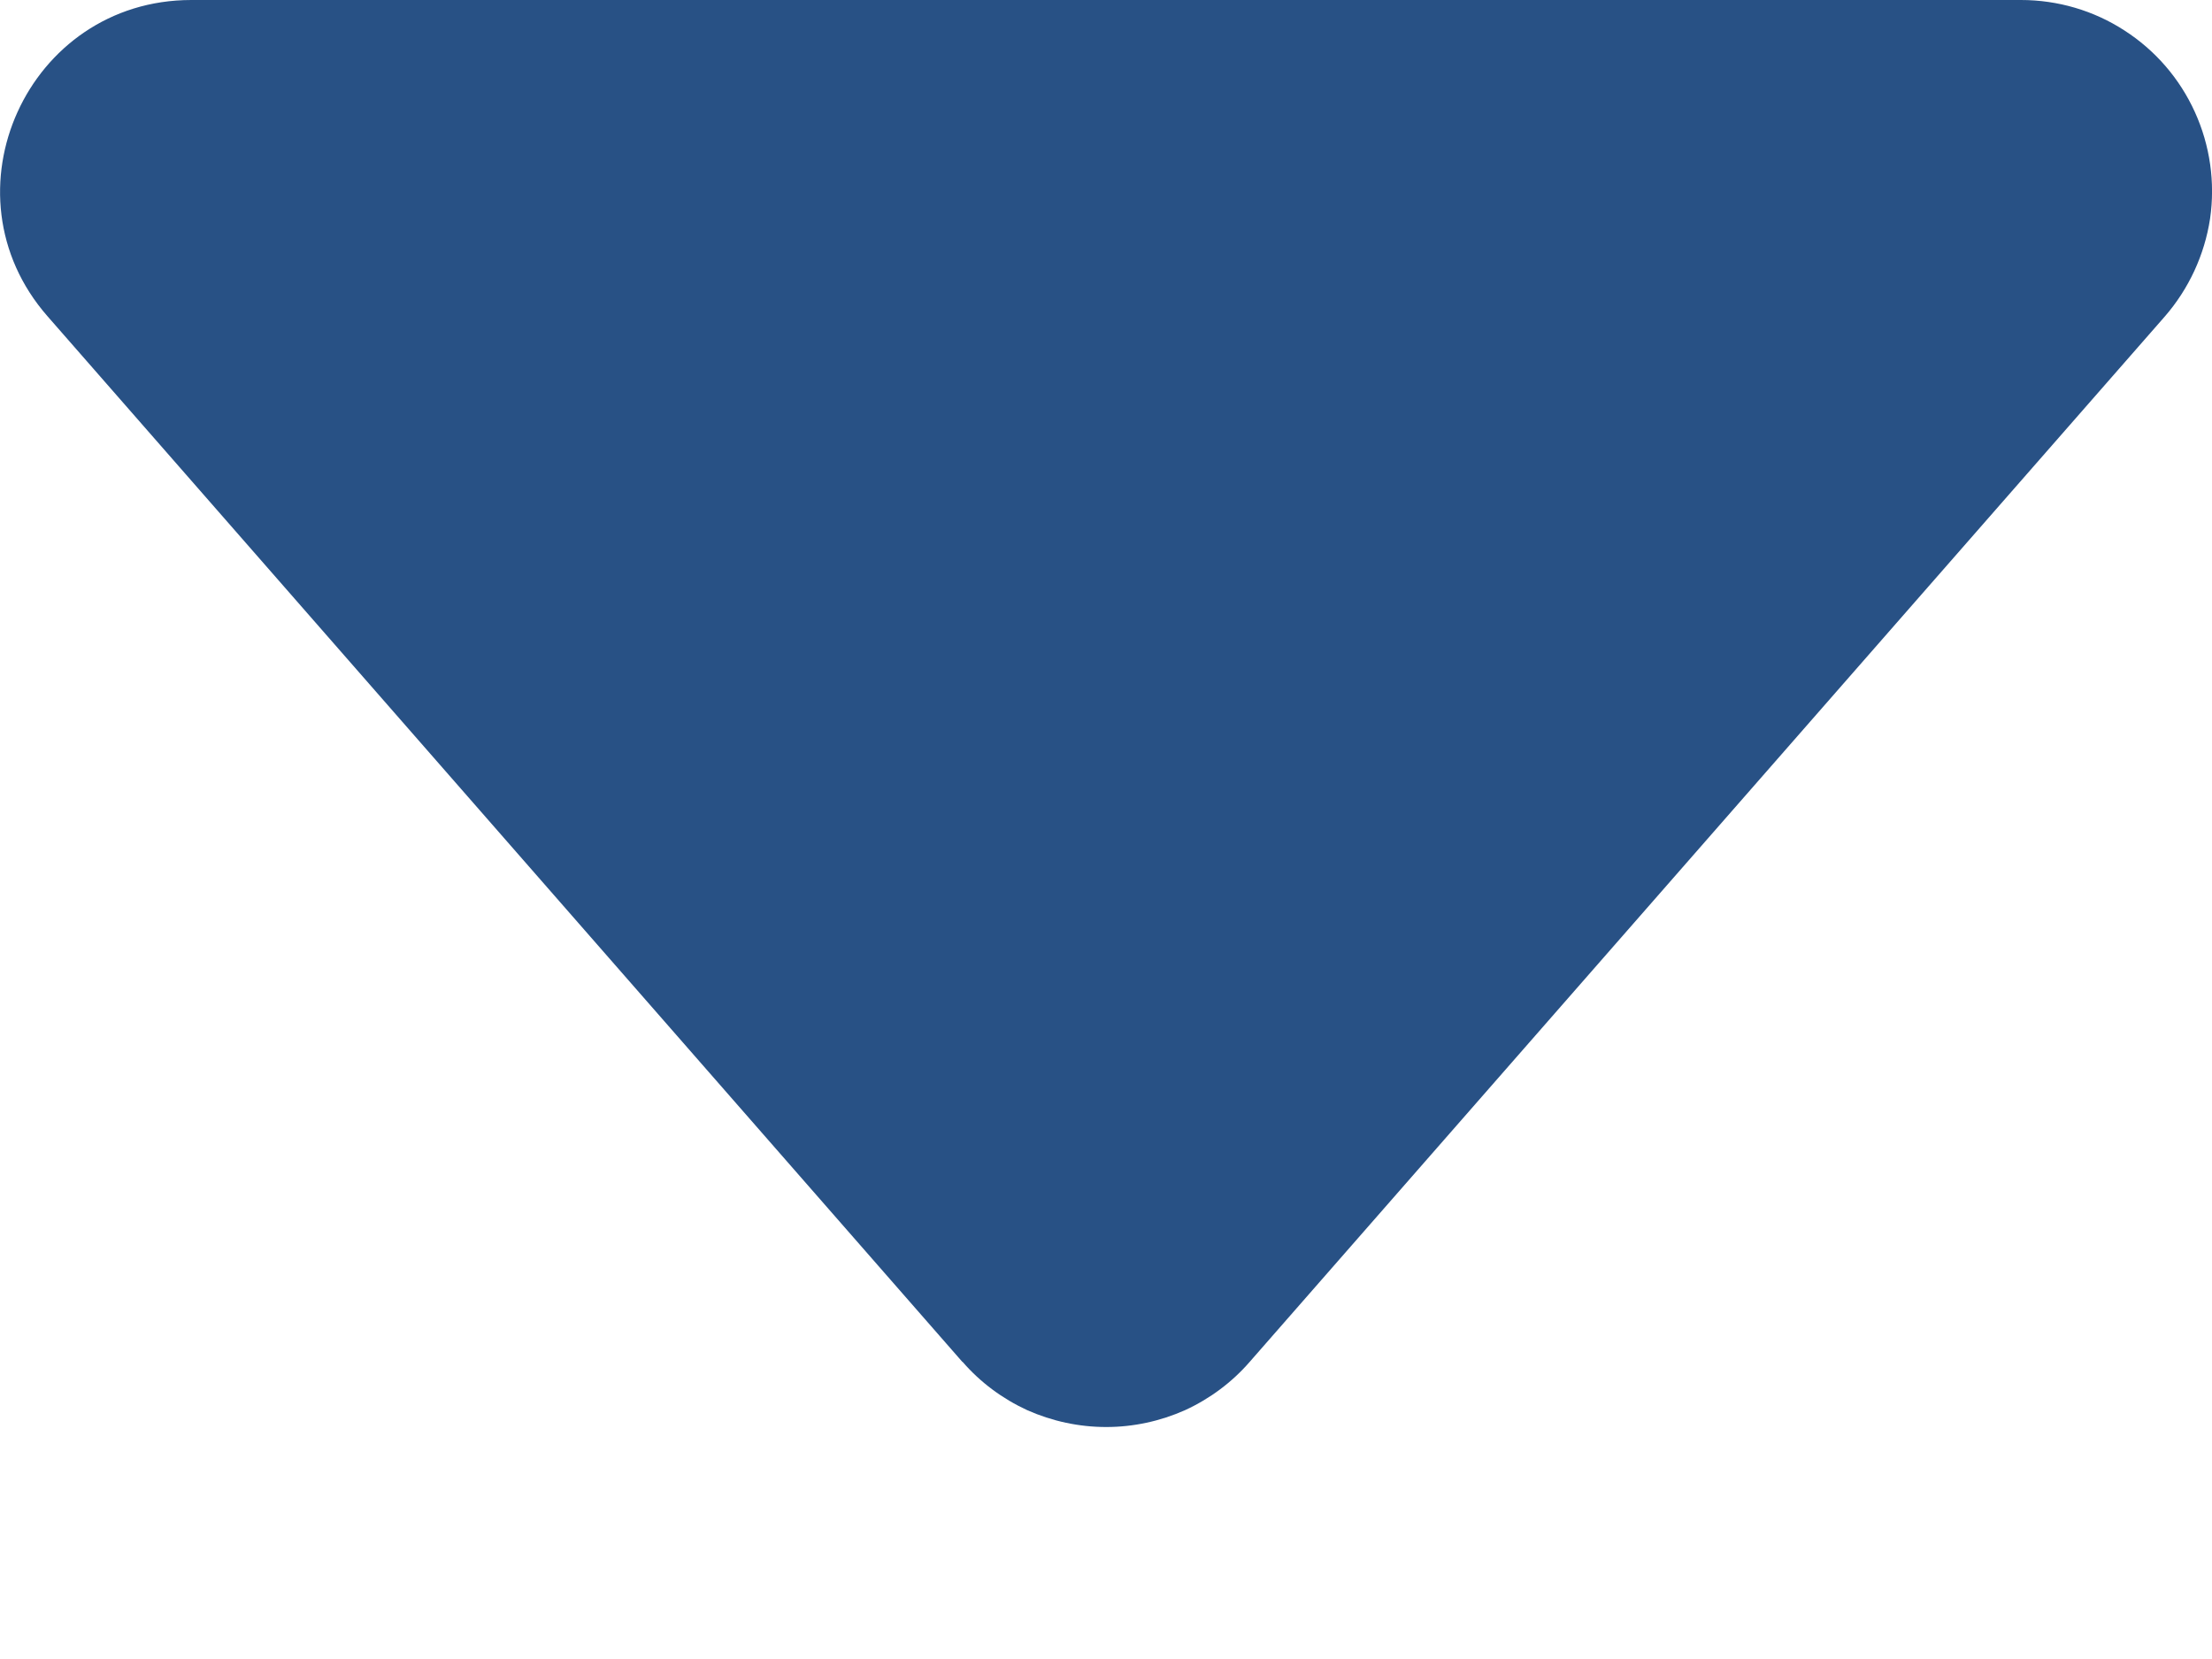 <svg width="8" height="6" viewBox="0 0 8 6" fill="none" xmlns="http://www.w3.org/2000/svg">
<path d="M3.481 4.926L0.172 1.144C-0.218 0.699 0.099 2.53695e-07 0.692 2.53695e-07H7.309C7.442 -0 7.572 0.038 7.683 0.11C7.795 0.182 7.883 0.284 7.938 0.405C7.993 0.526 8.012 0.66 7.993 0.791C7.973 0.922 7.916 1.045 7.829 1.145L4.52 4.925C4.455 5 4.375 5.059 4.286 5.1C4.196 5.14 4.099 5.161 4.001 5.161C3.902 5.161 3.805 5.14 3.715 5.1C3.626 5.059 3.546 5 3.481 4.925V4.926Z" fill="#285185"/>
</svg>
